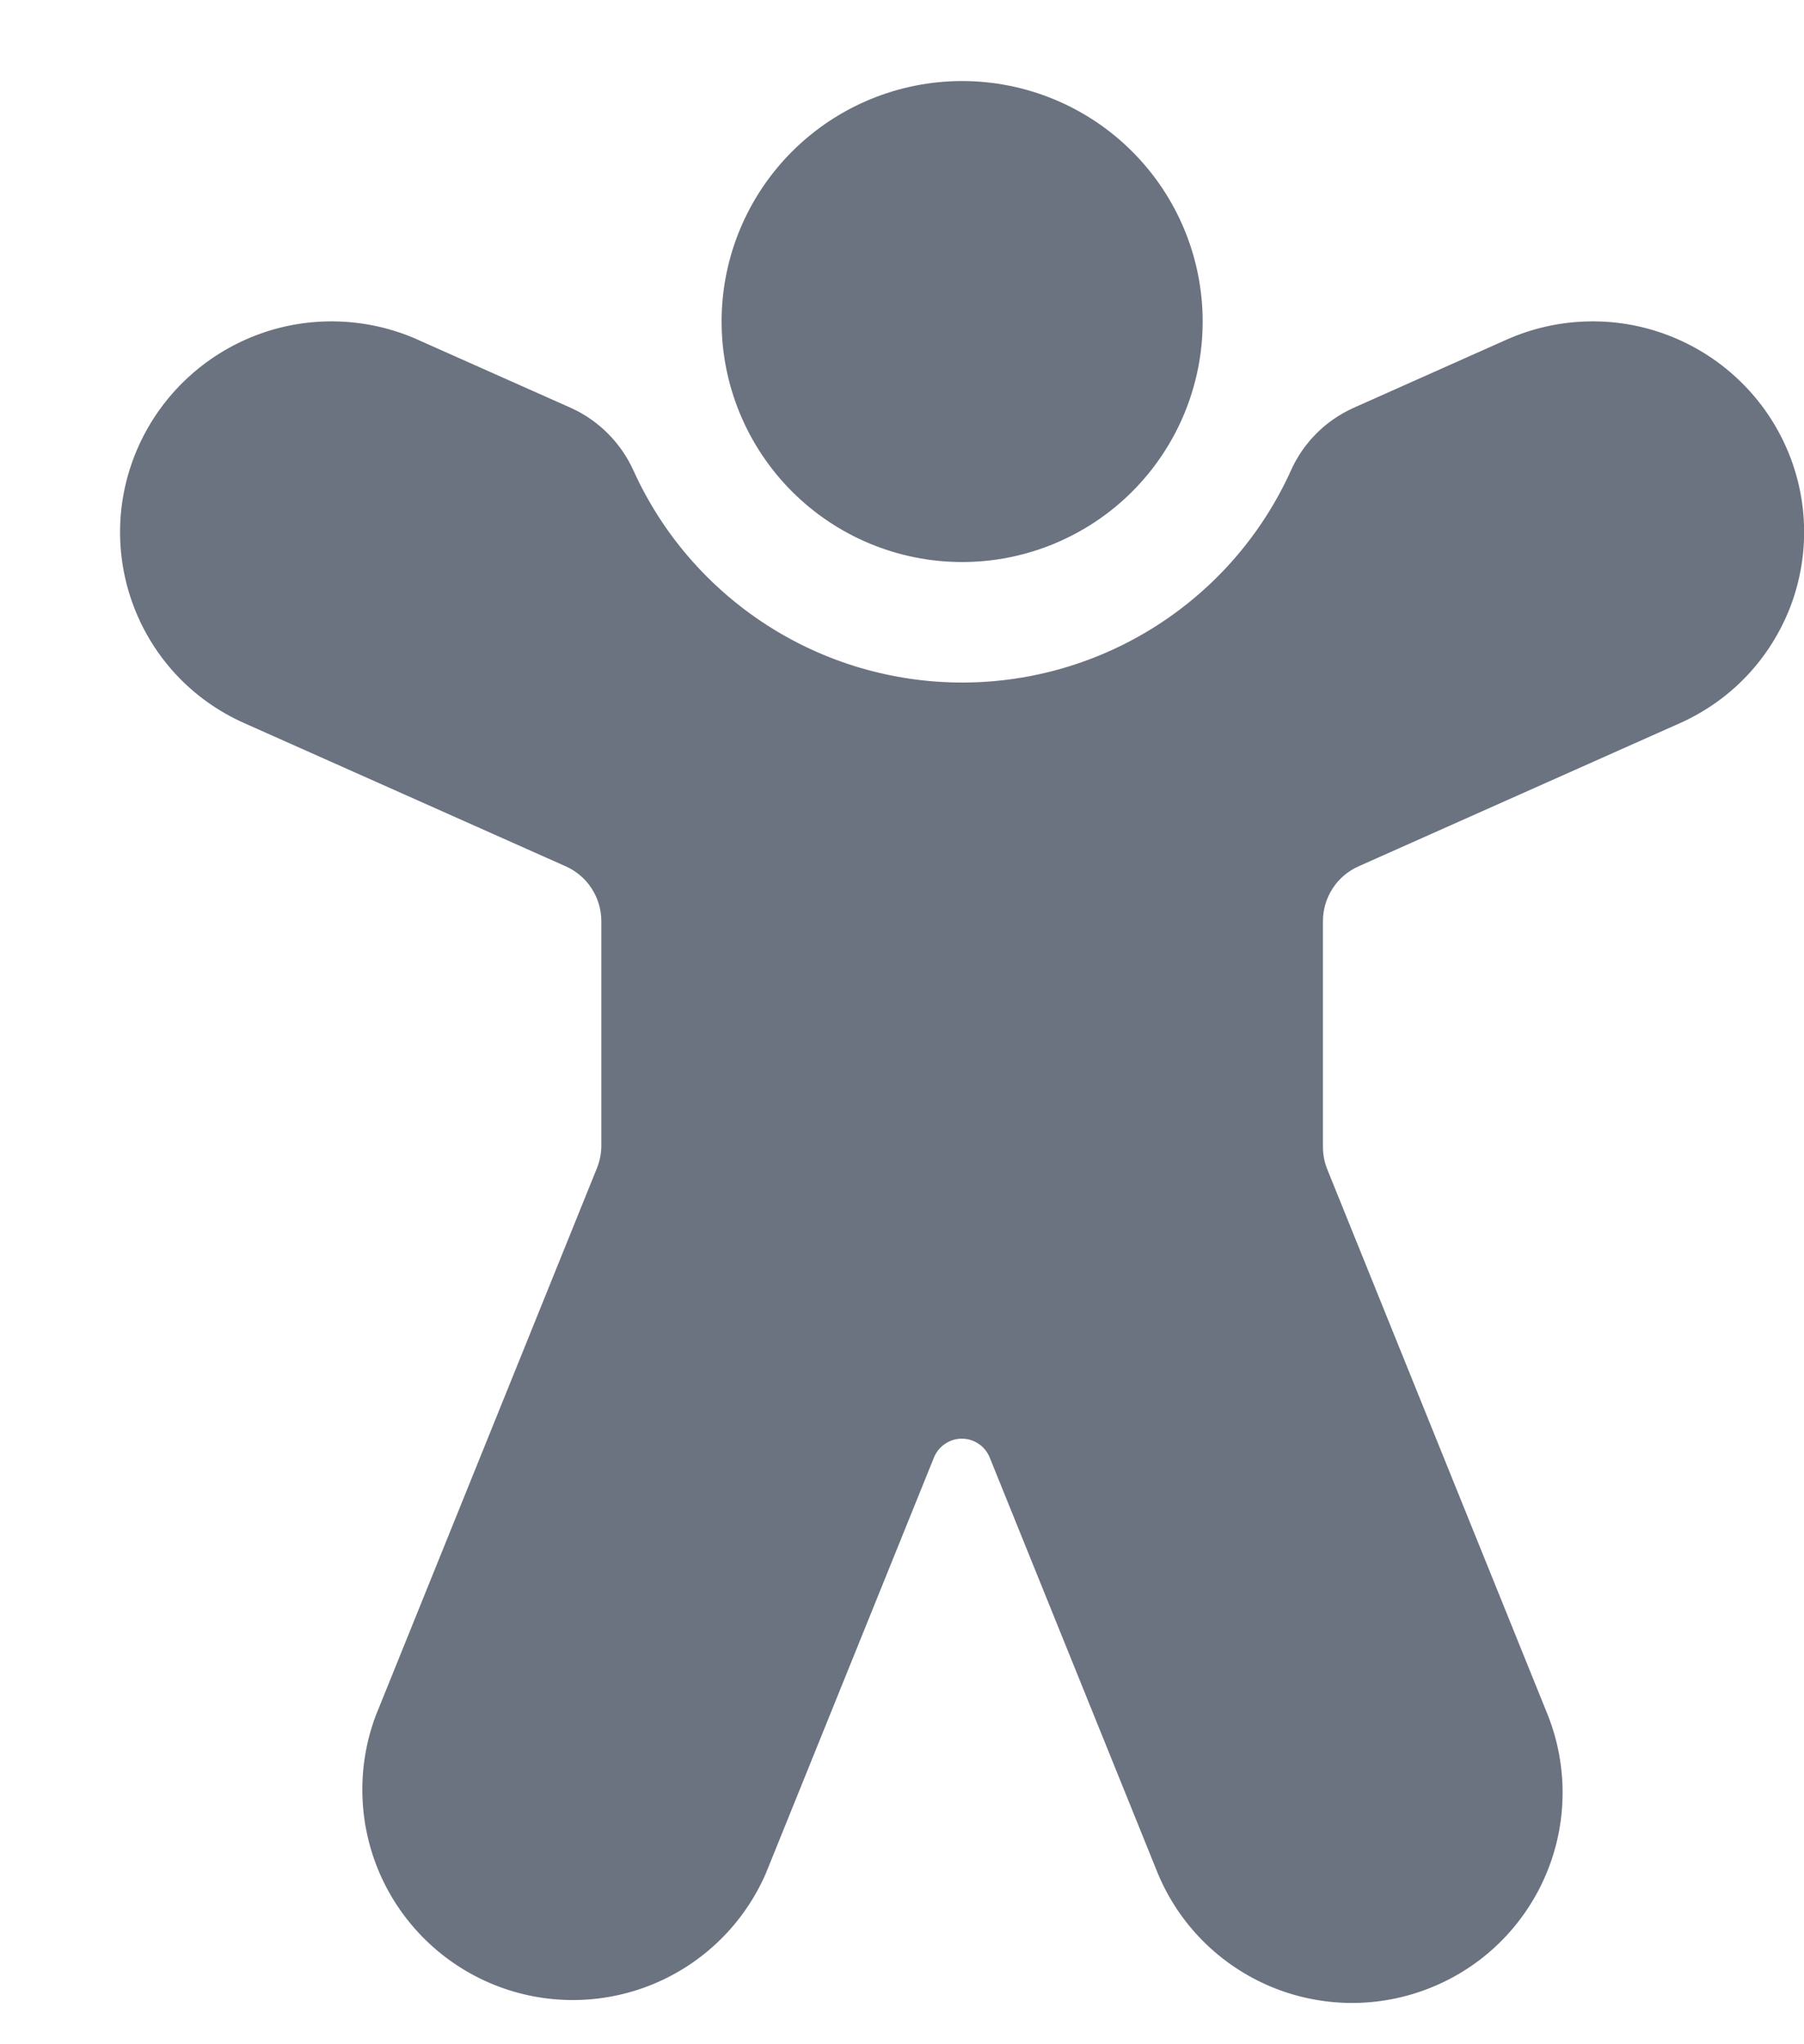 <svg width="15" height="17" viewBox="0 0 15 17" fill="none" xmlns="http://www.w3.org/2000/svg">
<path d="M8 4.674C8.53 4.674 9.039 4.463 9.414 4.088C9.789 3.713 10 3.204 10 2.674C10 2.143 9.789 1.635 9.414 1.26C9.039 0.885 8.53 0.674 8 0.674C7.47 0.674 6.961 0.885 6.586 1.26C6.211 1.635 6 2.143 6 2.674C6 3.204 6.211 3.713 6.586 4.088C6.961 4.463 7.47 4.674 8 4.674ZM3.472 2.824C3.048 2.636 2.566 2.622 2.132 2.787C1.699 2.952 1.347 3.281 1.155 3.704C0.755 4.586 1.147 5.621 2.032 6.014L4.703 7.204C4.791 7.243 4.867 7.307 4.919 7.388C4.972 7.469 5 7.564 5 7.661V9.526C5 9.59 4.988 9.653 4.964 9.713L3.124 14.268C2.964 14.695 2.977 15.168 3.16 15.586C3.344 16.004 3.684 16.334 4.107 16.505C4.53 16.676 5.003 16.675 5.426 16.502C5.848 16.329 6.186 15.998 6.368 15.579L7.766 12.12C7.785 12.074 7.817 12.034 7.858 12.007C7.899 11.979 7.948 11.964 7.997 11.964C8.047 11.964 8.096 11.979 8.137 12.007C8.178 12.034 8.21 12.074 8.229 12.12L9.627 15.579C9.804 16.005 10.142 16.343 10.567 16.521C10.992 16.699 11.471 16.702 11.898 16.529C12.326 16.357 12.668 16.022 12.85 15.599C13.033 15.175 13.04 14.697 12.872 14.268L11.036 9.724C11.012 9.664 11 9.601 11 9.537V7.661C11 7.564 11.028 7.469 11.081 7.388C11.133 7.307 11.209 7.243 11.297 7.204L13.968 6.014C14.178 5.92 14.367 5.787 14.525 5.62C14.683 5.453 14.806 5.256 14.888 5.042C14.969 4.827 15.008 4.598 15 4.368C14.993 4.139 14.94 3.913 14.845 3.704C14.653 3.281 14.301 2.952 13.867 2.787C13.434 2.622 12.952 2.636 12.528 2.824L11.252 3.393C11.02 3.498 10.835 3.684 10.732 3.917C10.494 4.441 10.11 4.886 9.625 5.198C9.141 5.51 8.577 5.676 8.001 5.676C7.424 5.676 6.86 5.51 6.376 5.198C5.892 4.886 5.507 4.441 5.269 3.917C5.165 3.685 4.98 3.498 4.749 3.393L3.471 2.824H3.472Z" fill="#6B7280"/>
</svg>
